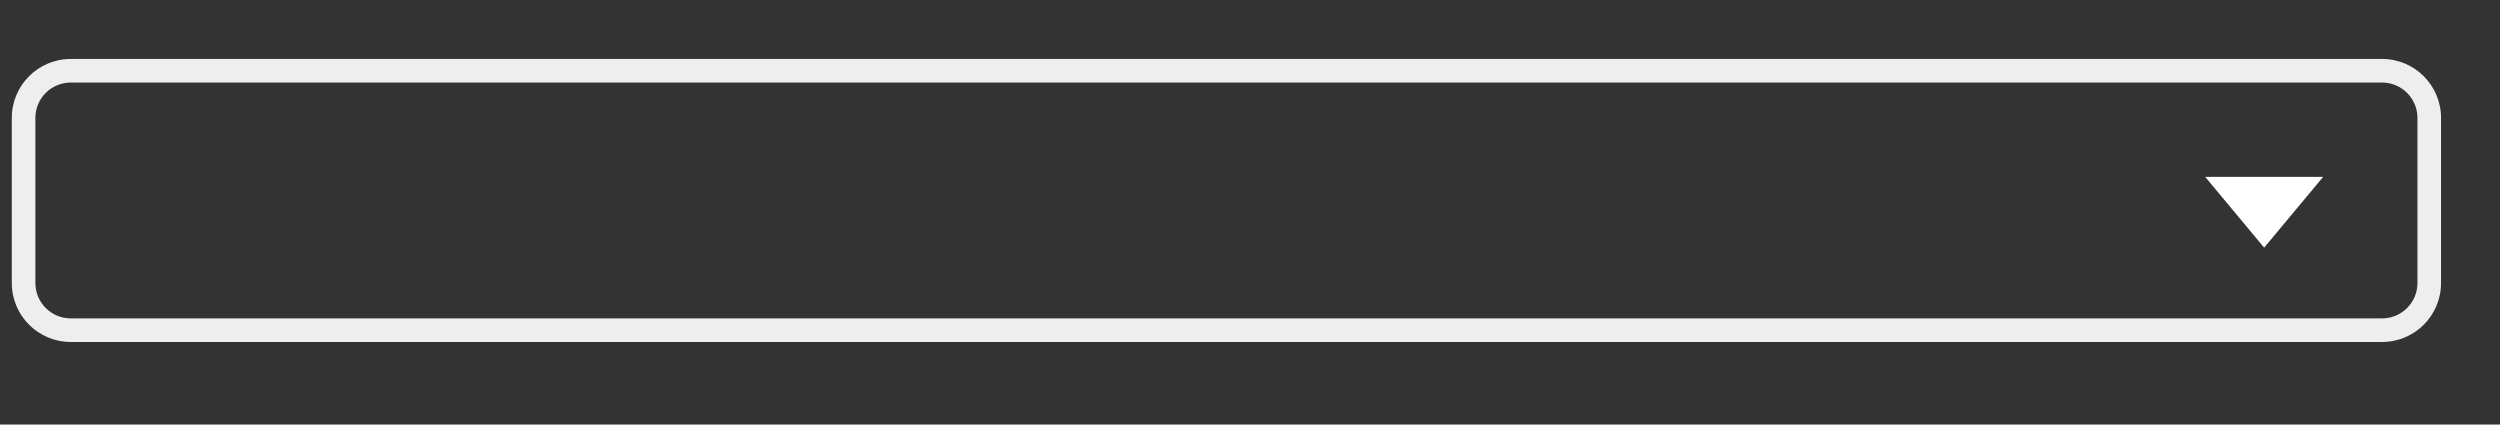 <svg width="106" height="18" viewBox="0 0 106 18" fill="none" xmlns="http://www.w3.org/2000/svg">
<rect x="0" y="0" width="106" height="18" fill="#333333" stroke="none"/>
<path d="M3 3.5H101V2.5H3V3.5ZM102.5 5V12H103.5V5H102.5ZM101 13.5H3V14.5H101V13.5ZM1.5 12V5H0.5V12H1.5ZM3 13.5C2.172 13.5 1.5 12.828 1.5 12H0.5C0.5 13.381 1.619 14.5 3 14.5V13.5ZM102.5 12C102.5 12.828 101.828 13.5 101 13.5V14.5C102.381 14.5 103.5 13.381 103.5 12H102.5ZM101 3.5C101.828 3.5 102.5 4.172 102.5 5H103.5C103.5 3.619 102.381 2.5 101 2.5V3.5ZM3 2.5C1.619 2.5 0.5 3.619 0.5 5H1.5C1.5 4.172 2.172 3.5 3 3.5V2.5Z" fill="#EEEEEE"/>
<path d="M96 10.5L93.5 7.5L98.5 7.5L96 10.5Z" fill="white"/>
</svg>
